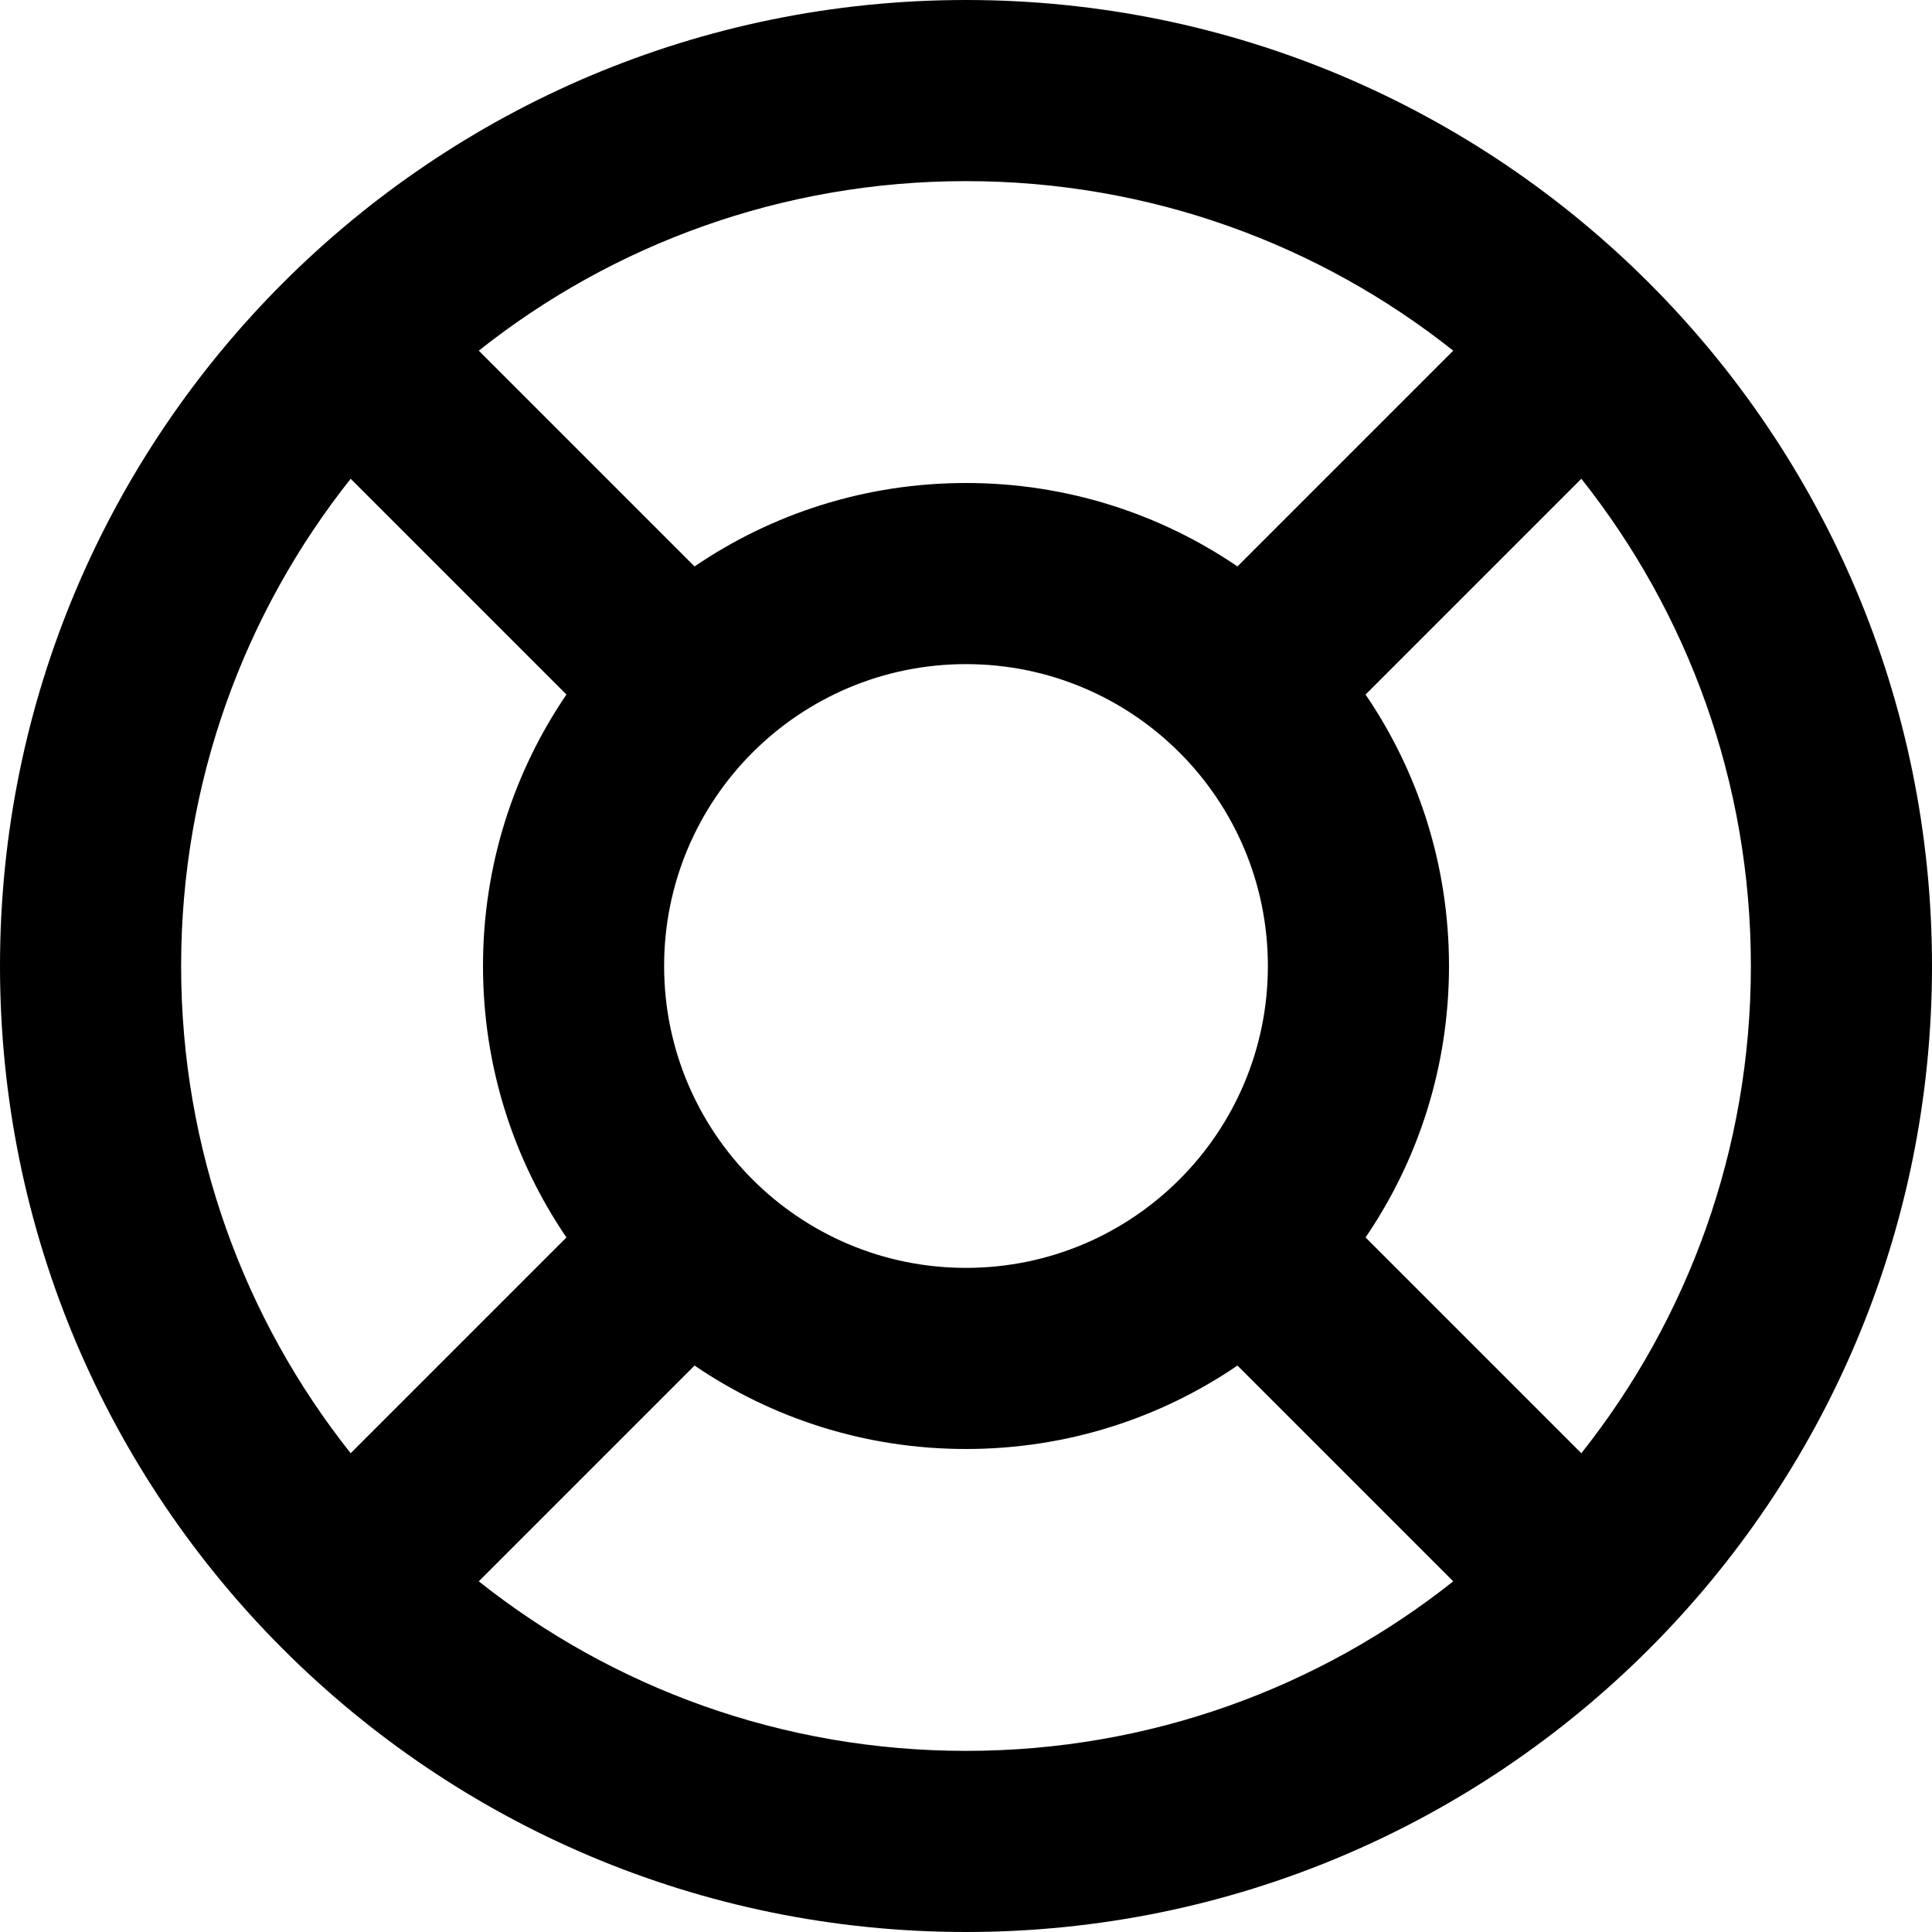 <svg width="16" height="16" viewBox="0 0 16 16" fill="none" xmlns="http://www.w3.org/2000/svg">
<g id="size=16">
<path id="Union" fill-rule="evenodd" clip-rule="evenodd" d="M8 0C3.582 0 0 3.582 0 8C0 12.418 3.582 16 8 16C12.418 16 16 12.418 16 8C16 3.582 12.418 0 8 0ZM1.5 8C1.5 6.475 2.025 5.073 2.904 3.965L4.691 5.752C4.255 6.392 4 7.166 4 8C4 8.834 4.255 9.608 4.691 10.248L2.904 12.035C2.025 10.927 1.5 9.525 1.5 8ZM3.965 13.096L5.752 11.309C6.392 11.745 7.166 12 8 12C8.834 12 9.608 11.745 10.248 11.309L12.035 13.096C10.927 13.975 9.525 14.5 8 14.5C6.475 14.5 5.073 13.975 3.965 13.096ZM13.096 12.035C13.975 10.927 14.5 9.525 14.5 8C14.5 6.475 13.975 5.073 13.096 3.965L11.309 5.752C11.745 6.392 12 7.166 12 8C12 8.834 11.745 9.608 11.309 10.248L13.096 12.035ZM12.035 2.904C10.927 2.025 9.525 1.5 8 1.5C6.475 1.5 5.073 2.025 3.965 2.904L5.752 4.691C6.392 4.255 7.166 4 8 4C8.834 4 9.608 4.255 10.248 4.691L12.035 2.904ZM5.5 8C5.5 6.619 6.619 5.5 8 5.5C9.381 5.5 10.5 6.619 10.5 8C10.5 9.381 9.381 10.5 8 10.5C6.619 10.5 5.5 9.381 5.5 8Z" fill="black"/>
</g>
</svg>
